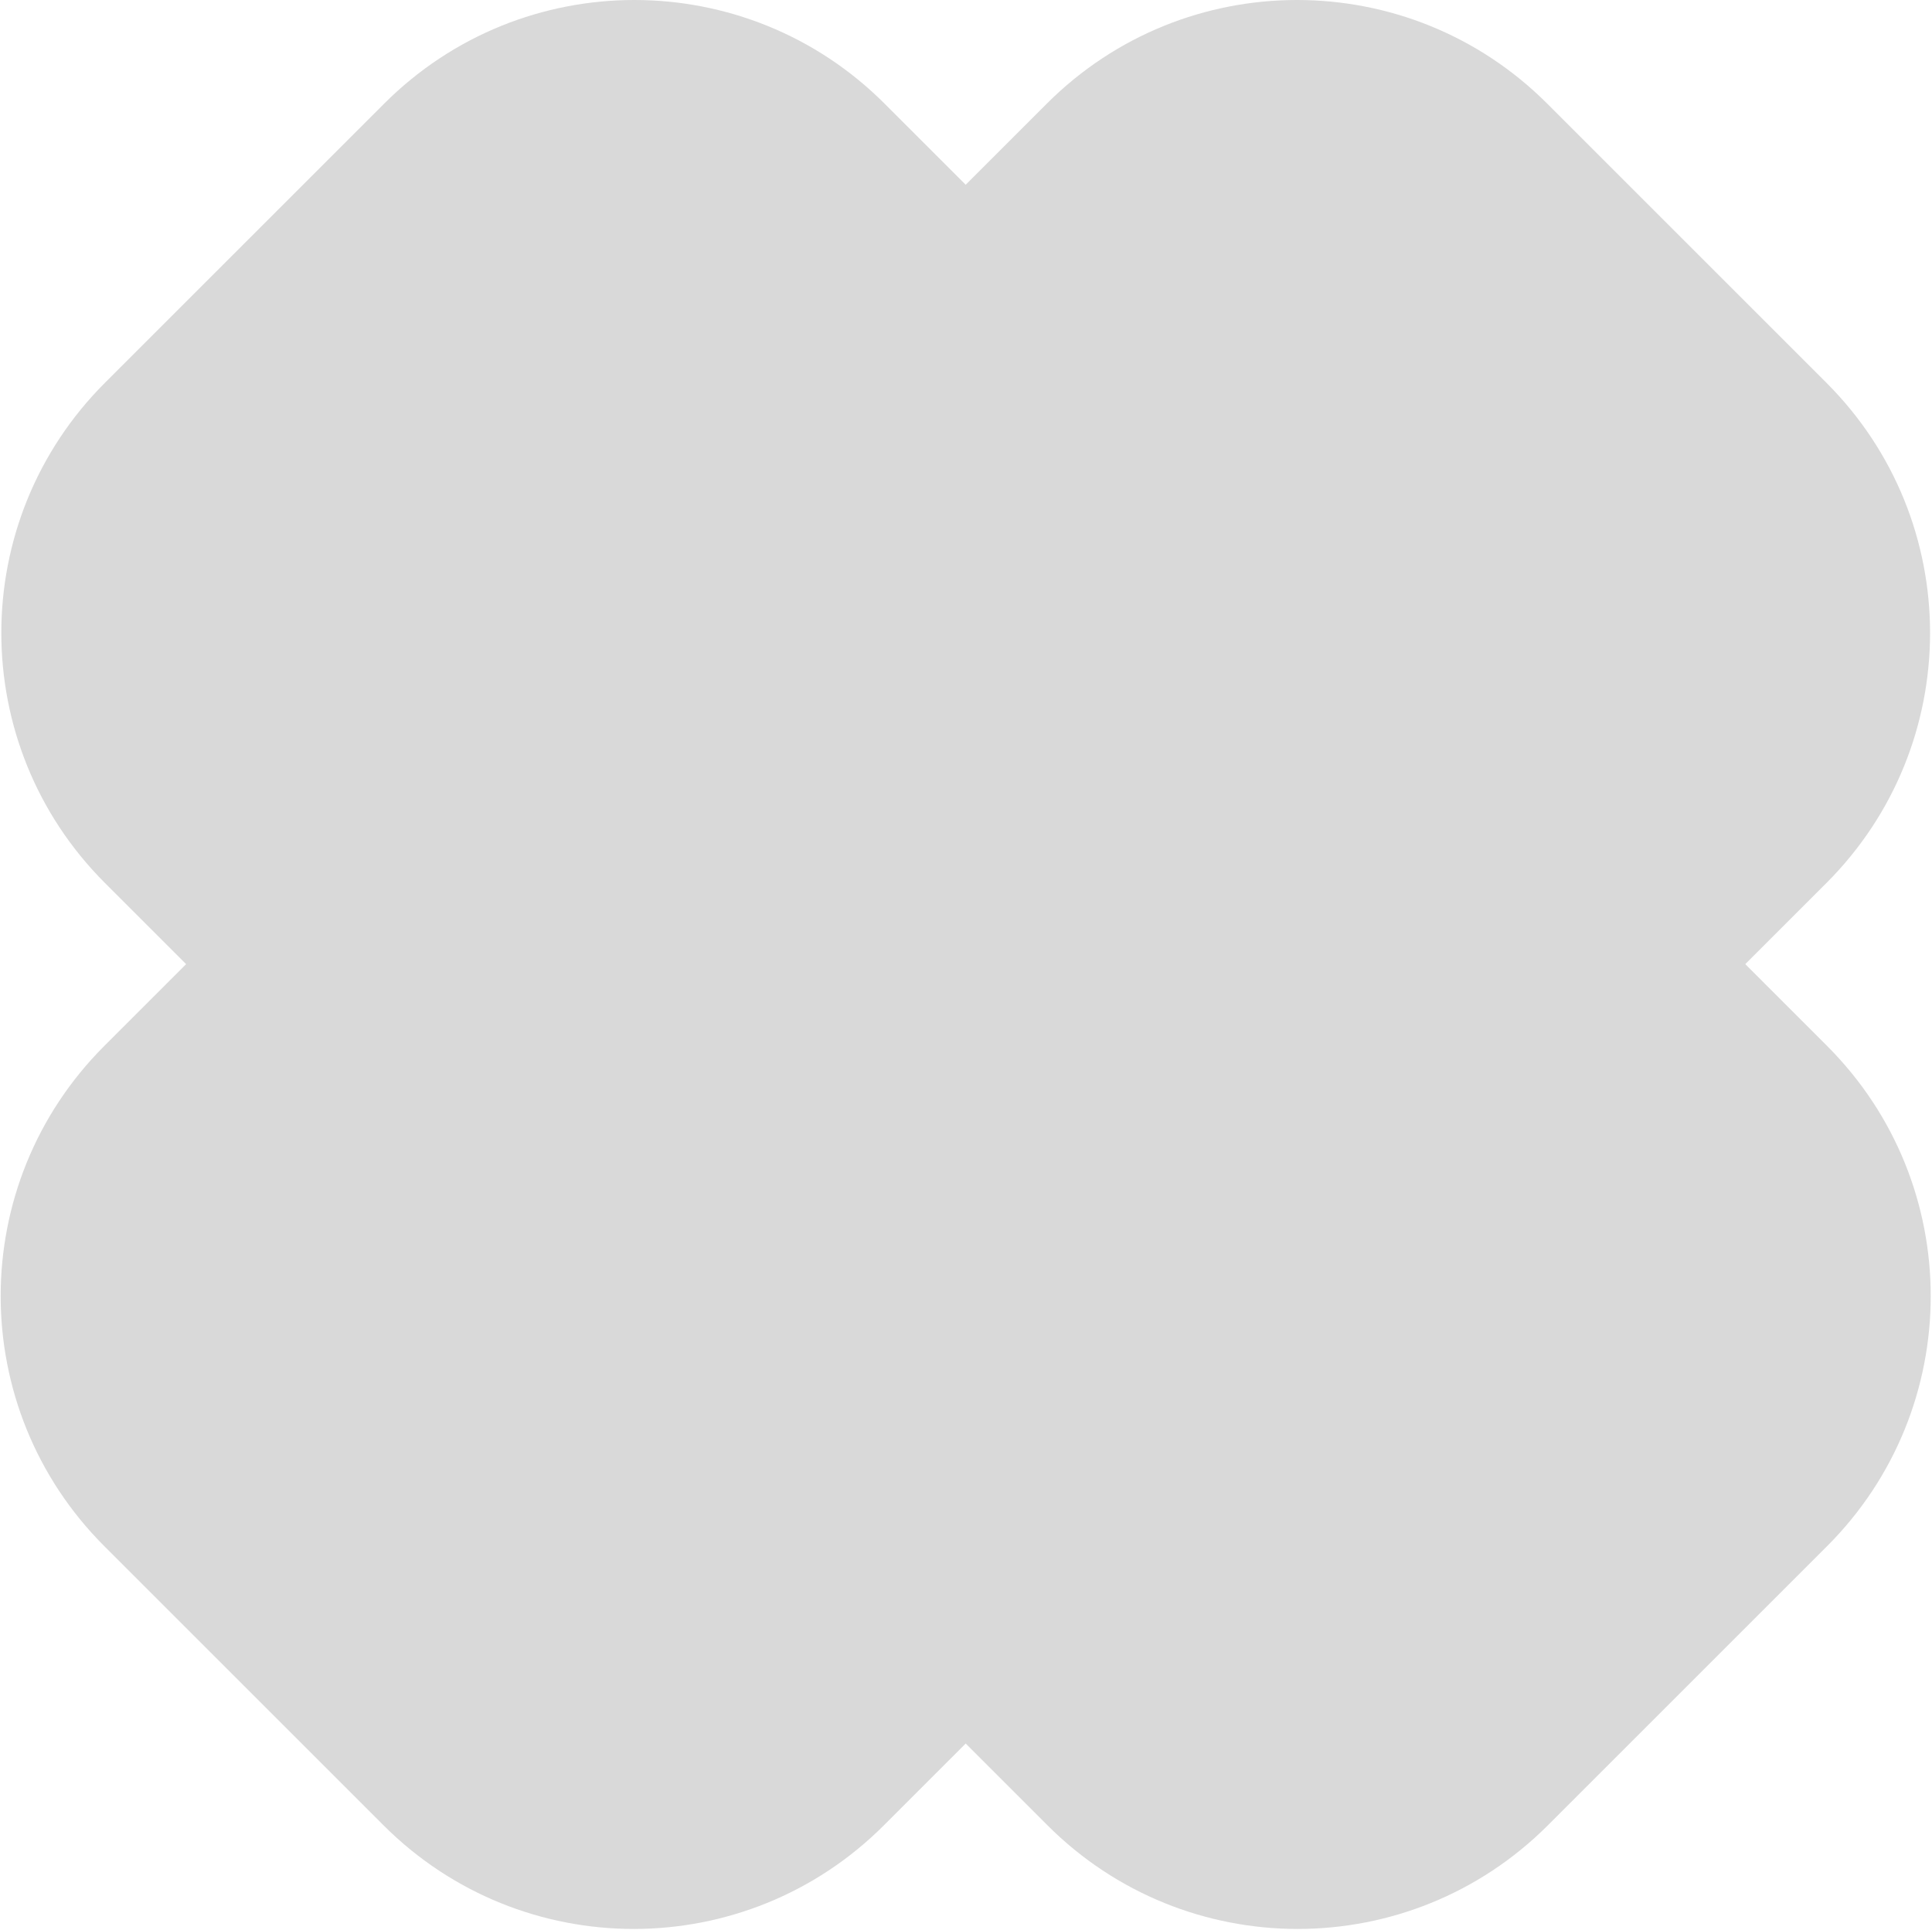 <svg width="1338" height="1337" viewBox="0 0 1338 1337" fill="none" xmlns="http://www.w3.org/2000/svg">
<path d="M72.674 611.655C-23.004 515.976 -23.004 360.851 72.674 265.173L266.088 71.759C361.766 -23.919 516.892 -23.919 612.57 71.759L1265.36 724.544C1361.03 820.223 1361.03 975.348 1265.36 1071.03L1071.94 1264.44C976.264 1360.12 821.138 1360.12 725.46 1264.44L72.674 611.655Z" fill="#D9D9D9"/>
<path d="M612.115 1264.44C516.437 1360.12 361.312 1360.12 265.633 1264.44L72.22 1071.03C-23.459 975.348 -23.459 820.223 72.22 724.544L725.005 71.759C820.684 -23.92 975.809 -23.919 1071.49 71.759L1264.9 265.172C1360.58 360.851 1360.58 515.976 1264.9 611.655L612.115 1264.44Z" fill="#D9D9D9"/>
<!-- <path opacity="0.5" d="M473.653 591.518H442.83C441.007 582.652 437.817 574.863 433.259 568.151C428.785 561.439 423.316 555.805 416.853 551.248C410.473 546.608 403.388 543.127 395.599 540.807C387.811 538.487 379.69 537.327 371.239 537.327C355.827 537.327 341.865 541.222 329.353 549.01C316.924 556.799 307.022 568.275 299.648 583.439C292.356 598.602 288.71 617.204 288.71 639.245C288.71 661.286 292.356 679.888 299.648 695.051C307.022 710.214 316.924 721.69 329.353 729.479C341.865 737.268 355.827 741.162 371.239 741.162C379.69 741.162 387.811 740.002 395.599 737.682C403.388 735.362 410.473 731.924 416.853 727.366C423.316 722.726 428.785 717.05 433.259 710.339C437.817 703.544 441.007 695.755 442.83 686.972H473.653C471.333 699.981 467.107 711.623 460.976 721.898C454.844 732.172 447.221 740.914 438.107 748.123C428.992 755.249 418.759 760.676 407.407 764.405C396.138 768.133 384.082 769.998 371.239 769.998C349.529 769.998 330.223 764.695 313.32 754.089C296.416 743.483 283.117 728.402 273.423 708.847C263.728 689.292 258.881 666.091 258.881 639.245C258.881 612.398 263.728 589.198 273.423 569.643C283.117 550.088 296.416 535.007 313.32 524.401C330.223 513.795 349.529 508.492 371.239 508.492C384.082 508.492 396.138 510.356 407.407 514.085C418.759 517.814 428.992 523.282 438.107 530.491C447.221 537.617 454.844 546.318 460.976 556.592C467.107 566.784 471.333 578.426 473.653 591.518ZM597.042 770.495C579.807 770.495 564.685 766.393 551.676 758.19C538.75 749.987 528.641 738.511 521.35 723.762C514.141 709.013 510.536 691.778 510.536 672.057C510.536 652.171 514.141 634.812 521.35 619.98C528.641 605.148 538.75 593.63 551.676 585.427C564.685 577.224 579.807 573.123 597.042 573.123C614.277 573.123 629.357 577.224 642.284 585.427C655.293 593.63 665.401 605.148 672.61 619.98C679.902 634.812 683.548 652.171 683.548 672.057C683.548 691.778 679.902 709.013 672.61 723.762C665.401 738.511 655.293 749.987 642.284 758.19C629.357 766.393 614.277 770.495 597.042 770.495ZM597.042 744.145C610.134 744.145 620.906 740.79 629.357 734.078C637.809 727.366 644.065 718.542 648.125 707.604C652.185 696.667 654.215 684.818 654.215 672.057C654.215 659.297 652.185 647.407 648.125 636.386C644.065 625.366 637.809 616.458 629.357 609.664C620.906 602.869 610.134 599.472 597.042 599.472C583.95 599.472 573.178 602.869 564.727 609.664C556.275 616.458 550.019 625.366 545.959 636.386C541.899 647.407 539.869 659.297 539.869 672.057C539.869 684.818 541.899 696.667 545.959 707.604C550.019 718.542 556.275 727.366 564.727 734.078C573.178 740.79 583.95 744.145 597.042 744.145ZM757.656 651.674V766.518H728.323V575.608H756.661V605.438H759.147C763.621 595.743 770.416 587.955 779.531 582.072C788.645 576.106 800.411 573.123 814.829 573.123C827.755 573.123 839.065 575.774 848.76 581.077C858.455 586.297 865.995 594.252 871.381 604.941C876.767 615.547 879.46 628.97 879.46 645.211V766.518H850.127V647.199C850.127 632.202 846.233 620.519 838.444 612.15C830.655 603.698 819.966 599.472 806.377 599.472C797.014 599.472 788.645 601.502 781.271 605.562C773.979 609.622 768.22 615.547 763.994 623.336C759.768 631.125 757.656 640.571 757.656 651.674ZM1068.29 618.364L1041.94 625.822C1040.28 621.43 1037.84 617.163 1034.6 613.02C1031.46 608.794 1027.15 605.314 1021.68 602.579C1016.21 599.845 1009.21 598.478 1000.67 598.478C988.99 598.478 979.254 601.171 971.465 606.557C963.759 611.86 959.906 618.613 959.906 626.816C959.906 634.108 962.558 639.866 967.861 644.092C973.164 648.318 981.45 651.84 992.719 654.657L1021.06 661.617C1038.13 665.76 1050.84 672.099 1059.21 680.633C1067.58 689.085 1071.77 699.981 1071.77 713.322C1071.77 724.259 1068.62 734.037 1062.32 742.654C1056.11 751.271 1047.41 758.066 1036.22 763.037C1025.03 768.009 1012.02 770.495 997.193 770.495C977.721 770.495 961.605 766.269 948.844 757.817C936.084 749.366 928.005 737.019 924.608 720.779L952.449 713.819C955.1 724.093 960.113 731.799 967.488 736.937C974.945 742.074 984.681 744.643 996.696 744.643C1010.37 744.643 1021.22 741.742 1029.26 735.942C1037.38 730.059 1041.44 723.016 1041.44 714.813C1041.44 708.184 1039.12 702.633 1034.48 698.158C1029.84 693.601 1022.71 690.204 1013.1 687.966L981.284 680.509C963.8 676.366 950.957 669.944 942.754 661.244C934.634 652.461 930.574 641.482 930.574 628.307C930.574 617.536 933.598 608.007 939.647 599.721C945.778 591.435 954.106 584.93 964.629 580.207C975.235 575.484 987.25 573.123 1000.67 573.123C1019.57 573.123 1034.4 577.266 1045.17 585.552C1056.02 593.838 1063.73 604.775 1068.29 618.364Z" fill="black"/> -->
</svg>
